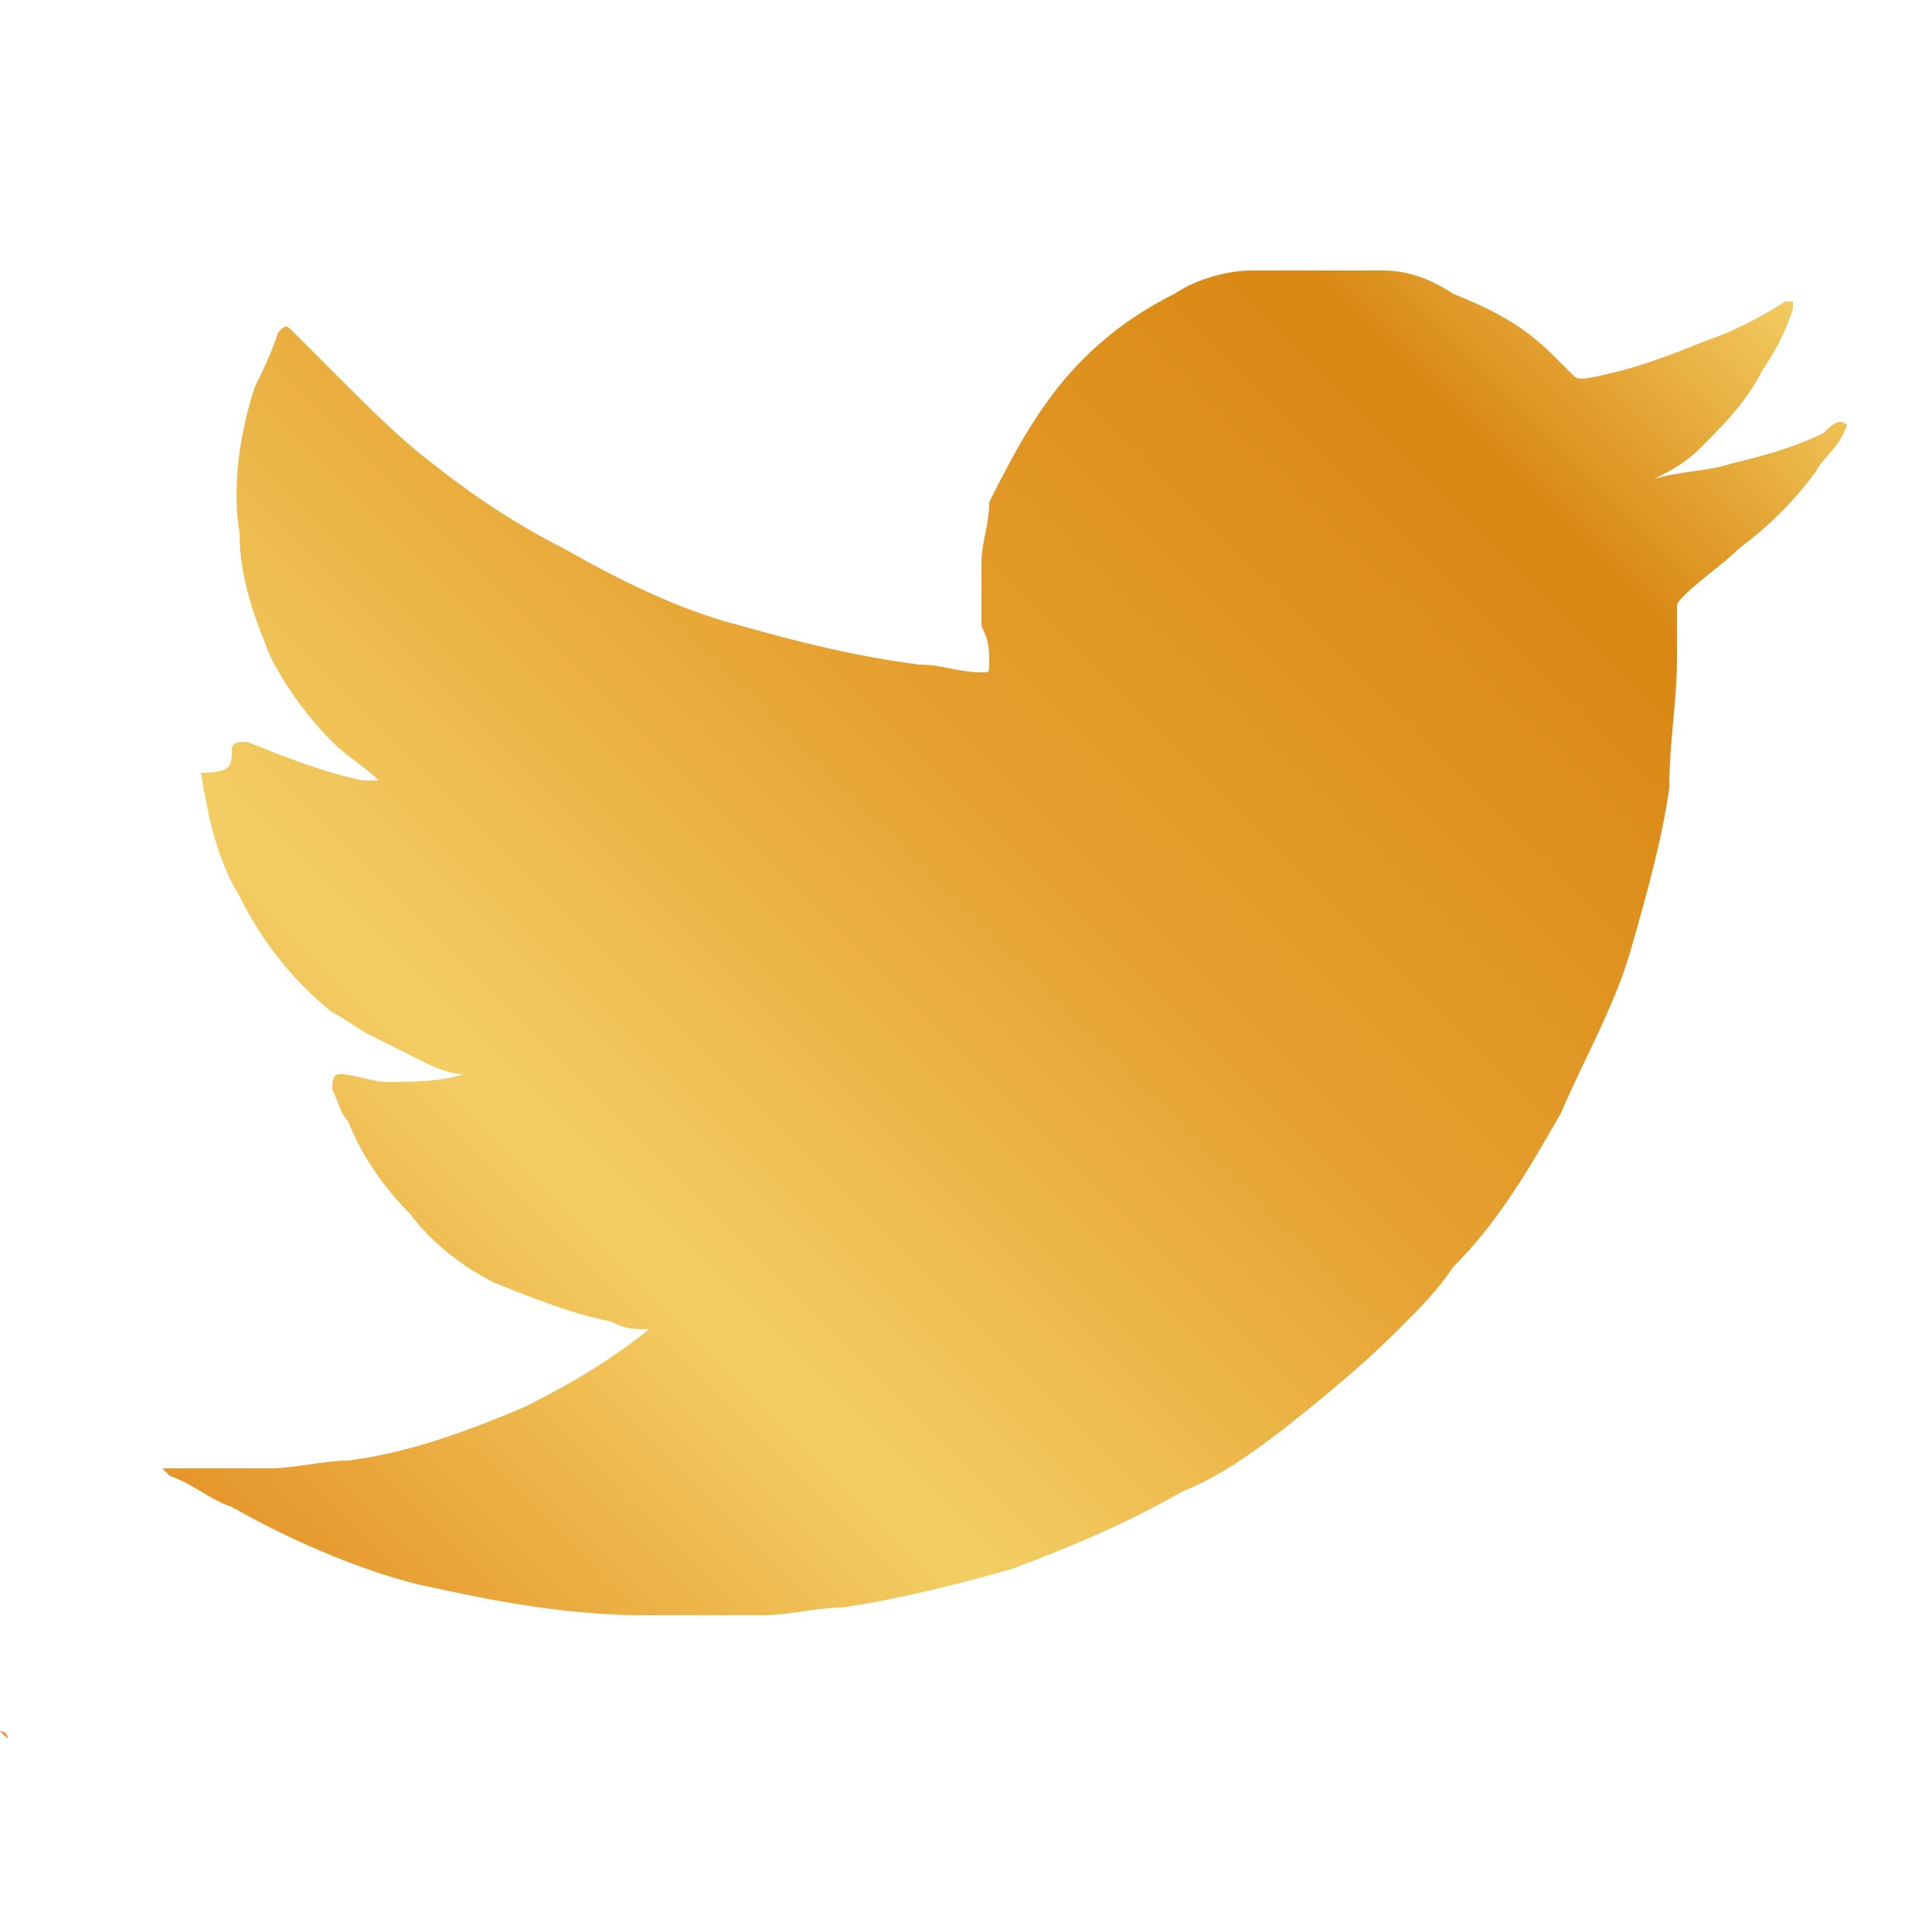 <?xml version="1.0" encoding="utf-8"?>
<!-- Generator: Adobe Illustrator 22.0.1, SVG Export Plug-In . SVG Version: 6.00 Build 0)  -->
<svg version="1.1" id="Layer_1" xmlns="http://www.w3.org/2000/svg" xmlns:xlink="http://www.w3.org/1999/xlink" x="0px" y="0px"
	 viewBox="0 0 25 25" style="enable-background:new 0 0 25 25;" xml:space="preserve">
<style type="text/css">
	.st0{fill-rule:evenodd;clip-rule:evenodd;fill:url(#SVGID_1_);}
	.st1{fill-rule:evenodd;clip-rule:evenodd;fill:url(#SVGID_2_);}
	.st2{fill-rule:evenodd;clip-rule:evenodd;fill:url(#SVGID_3_);}
	.st3{fill-rule:evenodd;clip-rule:evenodd;fill:url(#SVGID_4_);}
	.st4{fill-rule:evenodd;clip-rule:evenodd;fill:url(#SVGID_5_);}
	.st5{fill-rule:evenodd;clip-rule:evenodd;fill:url(#SVGID_6_);}
</style>
<g>
	<g>
		<g>
			<g>
				<linearGradient id="SVGID_1_" gradientUnits="userSpaceOnUse" x1="1.987" y1="24.343" x2="24.796" y2="1.534">
					<stop  offset="0" style="stop-color:#E5962A"/>
					<stop  offset="0.25" style="stop-color:#F3CE64"/>
					<stop  offset="0.53" style="stop-color:#E6A130"/>
					<stop  offset="0.83" style="stop-color:#D98713"/>
					<stop  offset="1" style="stop-color:#F3CE64"/>
				</linearGradient>
				<path class="st0" d="M0,22.4C0,22.4,0.1,22.4,0,22.4c0.1,0.1,0.1,0.1,0.1,0.1C0.1,22.4,0,22.4,0,22.4z M26.7,3.6
					C26.7,3.6,26.7,3.5,26.7,3.6c0-0.1,0-0.1,0-0.1c0,0,0,0,0,0C26.7,3.5,26.7,3.5,26.7,3.6C26.7,3.5,26.7,3.6,26.7,3.6z"/>
			</g>
			<g>
				<linearGradient id="SVGID_2_" gradientUnits="userSpaceOnUse" x1="2.373" y1="19.253" x2="20.565" y2="1.062">
					<stop  offset="0" style="stop-color:#E5962A"/>
					<stop  offset="0.25" style="stop-color:#F3CE64"/>
					<stop  offset="0.53" style="stop-color:#E6A130"/>
					<stop  offset="0.83" style="stop-color:#D98713"/>
					<stop  offset="1" style="stop-color:#F3CE64"/>
				</linearGradient>
				<path class="st1" d="M23.9,5.5C23.9,5.5,23.9,5.5,23.9,5.5c-0.1,0.3-0.3,0.4-0.4,0.6c-0.3,0.4-0.6,0.7-1,1
					c-0.2,0.2-0.5,0.4-0.7,0.6c-0.1,0.1-0.1,0.1-0.1,0.2c0,0.2,0,0.4,0,0.6c0,0.6-0.1,1.1-0.1,1.7c-0.1,0.7-0.3,1.4-0.5,2.1
					c-0.2,0.7-0.6,1.4-0.9,2.1c-0.4,0.7-0.8,1.4-1.4,2c-0.2,0.3-0.4,0.5-0.7,0.8c-0.5,0.5-1,0.9-1.5,1.3c-0.4,0.3-0.8,0.6-1.3,0.8
					c-0.7,0.4-1.4,0.7-2.2,1c-0.7,0.2-1.5,0.4-2.2,0.5c-0.3,0-0.7,0.1-1,0.1c-0.1,0-0.2,0-0.3,0c0,0-0.1,0-0.1,0c-0.1,0-0.1,0-0.2,0
					c-0.2,0-0.5,0-0.7,0c-0.1,0-0.1,0-0.2,0c0,0-0.1,0-0.1,0c-1,0-2-0.2-2.9-0.4c-0.8-0.2-1.7-0.6-2.4-1c-0.3-0.1-0.5-0.3-0.8-0.4
					c-0.1-0.1-0.1-0.1-0.1-0.1c0.1,0,0.2,0,0.3,0c0.4,0,0.8,0,1.1,0c0.3,0,0.7-0.1,1-0.1c0.8-0.1,1.6-0.4,2.3-0.7
					c0.6-0.3,1.1-0.6,1.6-1c0,0,0,0,0,0c-0.2,0-0.3,0-0.5-0.1c-0.5-0.1-1-0.3-1.5-0.5c-0.4-0.2-0.8-0.5-1.1-0.9
					c-0.3-0.3-0.6-0.7-0.8-1.2c-0.1-0.1-0.1-0.2-0.2-0.4c0-0.1,0-0.2,0.1-0.2c0.2,0,0.4,0.1,0.6,0.1c0.3,0,0.7,0,1-0.1
					c-0.2,0-0.4-0.1-0.6-0.2c-0.2-0.1-0.4-0.2-0.6-0.3c-0.2-0.1-0.3-0.2-0.5-0.3c-0.5-0.4-0.9-0.9-1.2-1.5c-0.3-0.5-0.4-1-0.5-1.6
					C3,10,3,9.9,3,9.7c0-0.1,0.1-0.1,0.2-0.1c0.5,0.2,1,0.4,1.5,0.5c0.1,0,0.1,0,0.2,0C4.7,9.9,4.5,9.8,4.3,9.6
					C4,9.3,3.7,8.9,3.5,8.5C3.3,8,3.1,7.5,3.1,6.9C3,6.3,3.1,5.6,3.3,5c0.1-0.2,0.2-0.4,0.3-0.7c0.1-0.1,0.1-0.1,0.2,0
					C4,4.5,4.2,4.7,4.4,4.9c0.4,0.4,0.8,0.8,1.2,1.1c0.5,0.4,1.1,0.8,1.7,1.1c0.7,0.4,1.5,0.8,2.3,1c0.7,0.2,1.5,0.4,2.3,0.5
					c0.3,0,0.5,0.1,0.8,0.1c0.1,0,0.1,0,0.1-0.1c0-0.2,0-0.3-0.1-0.5c0-0.3,0-0.5,0-0.8c0-0.3,0.1-0.5,0.1-0.8
					C13,6.1,13.3,5.5,13.7,5c0.4-0.5,0.9-0.9,1.5-1.2c0.3-0.2,0.7-0.3,1-0.3c0.2,0,0.3,0,0.5,0c0,0,0,0,0,0c0,0,0.1,0,0.1,0
					c0,0,0.1,0,0.1,0c0.2,0,0.4,0,0.6,0c0.1,0,0.3,0,0.4,0c0.3,0,0.6,0.1,0.9,0.3c0.5,0.2,0.9,0.4,1.3,0.8c0.1,0.1,0.1,0.1,0.2,0.2
					c0.1,0.1,0.1,0.1,0.2,0.1c0.6-0.1,1.1-0.3,1.6-0.5c0.3-0.1,0.7-0.3,1-0.5c0,0,0.1,0,0.1,0c0,0,0,0.1,0,0.1
					c-0.1,0.3-0.2,0.5-0.4,0.8c-0.2,0.4-0.5,0.7-0.8,1c-0.2,0.2-0.4,0.3-0.6,0.4h0c0.3-0.1,0.7-0.1,1-0.2c0.4-0.1,0.8-0.2,1.2-0.4
					C23.7,5.5,23.8,5.4,23.9,5.5z"/>
				<linearGradient id="SVGID_3_" gradientUnits="userSpaceOnUse" x1="8.821" y1="21.212" x2="9.195" y2="20.838">
					<stop  offset="0" style="stop-color:#E5962A"/>
					<stop  offset="0.25" style="stop-color:#F3CE64"/>
					<stop  offset="0.53" style="stop-color:#E6A130"/>
					<stop  offset="0.83" style="stop-color:#D98713"/>
					<stop  offset="1" style="stop-color:#F3CE64"/>
				</linearGradient>
				<path class="st2" d="M8.6,21c0.2,0,0.5,0,0.7,0c0,0,0,0,0,0C9.1,21,8.9,21,8.6,21C8.6,21,8.6,21,8.6,21z"/>
				<linearGradient id="SVGID_4_" gradientUnits="userSpaceOnUse" x1="8.523" y1="21.069" x2="8.607" y2="20.985">
					<stop  offset="0" style="stop-color:#E5962A"/>
					<stop  offset="0.25" style="stop-color:#F3CE64"/>
					<stop  offset="0.53" style="stop-color:#E6A130"/>
					<stop  offset="0.83" style="stop-color:#D98713"/>
					<stop  offset="1" style="stop-color:#F3CE64"/>
				</linearGradient>
				<path class="st3" d="M8.6,21L8.6,21c0,0-0.1,0-0.1,0c0,0,0,0,0,0C8.5,21,8.6,21,8.6,21z"/>
				<linearGradient id="SVGID_5_" gradientUnits="userSpaceOnUse" x1="9.404" y1="21.07" x2="9.491" y2="20.983">
					<stop  offset="0" style="stop-color:#E5962A"/>
					<stop  offset="0.25" style="stop-color:#F3CE64"/>
					<stop  offset="0.53" style="stop-color:#E6A130"/>
					<stop  offset="0.83" style="stop-color:#D98713"/>
					<stop  offset="1" style="stop-color:#F3CE64"/>
				</linearGradient>
				<path class="st4" d="M9.4,21C9.4,21,9.4,21,9.4,21c0.1,0,0.1,0,0.2,0c0,0,0,0,0,0C9.5,21,9.4,21,9.4,21z"/>
				<linearGradient id="SVGID_6_" gradientUnits="userSpaceOnUse" x1="16.908" y1="3.426" x2="16.956" y2="3.378">
					<stop  offset="0" style="stop-color:#E5962A"/>
					<stop  offset="0.25" style="stop-color:#F3CE64"/>
					<stop  offset="0.53" style="stop-color:#E6A130"/>
					<stop  offset="0.83" style="stop-color:#D98713"/>
					<stop  offset="1" style="stop-color:#F3CE64"/>
				</linearGradient>
				<path class="st5" d="M17,3.4C17,3.4,16.9,3.4,17,3.4C16.9,3.4,17,3.4,17,3.4z"/>
			</g>
		</g>
	</g>
</g>
</svg>
